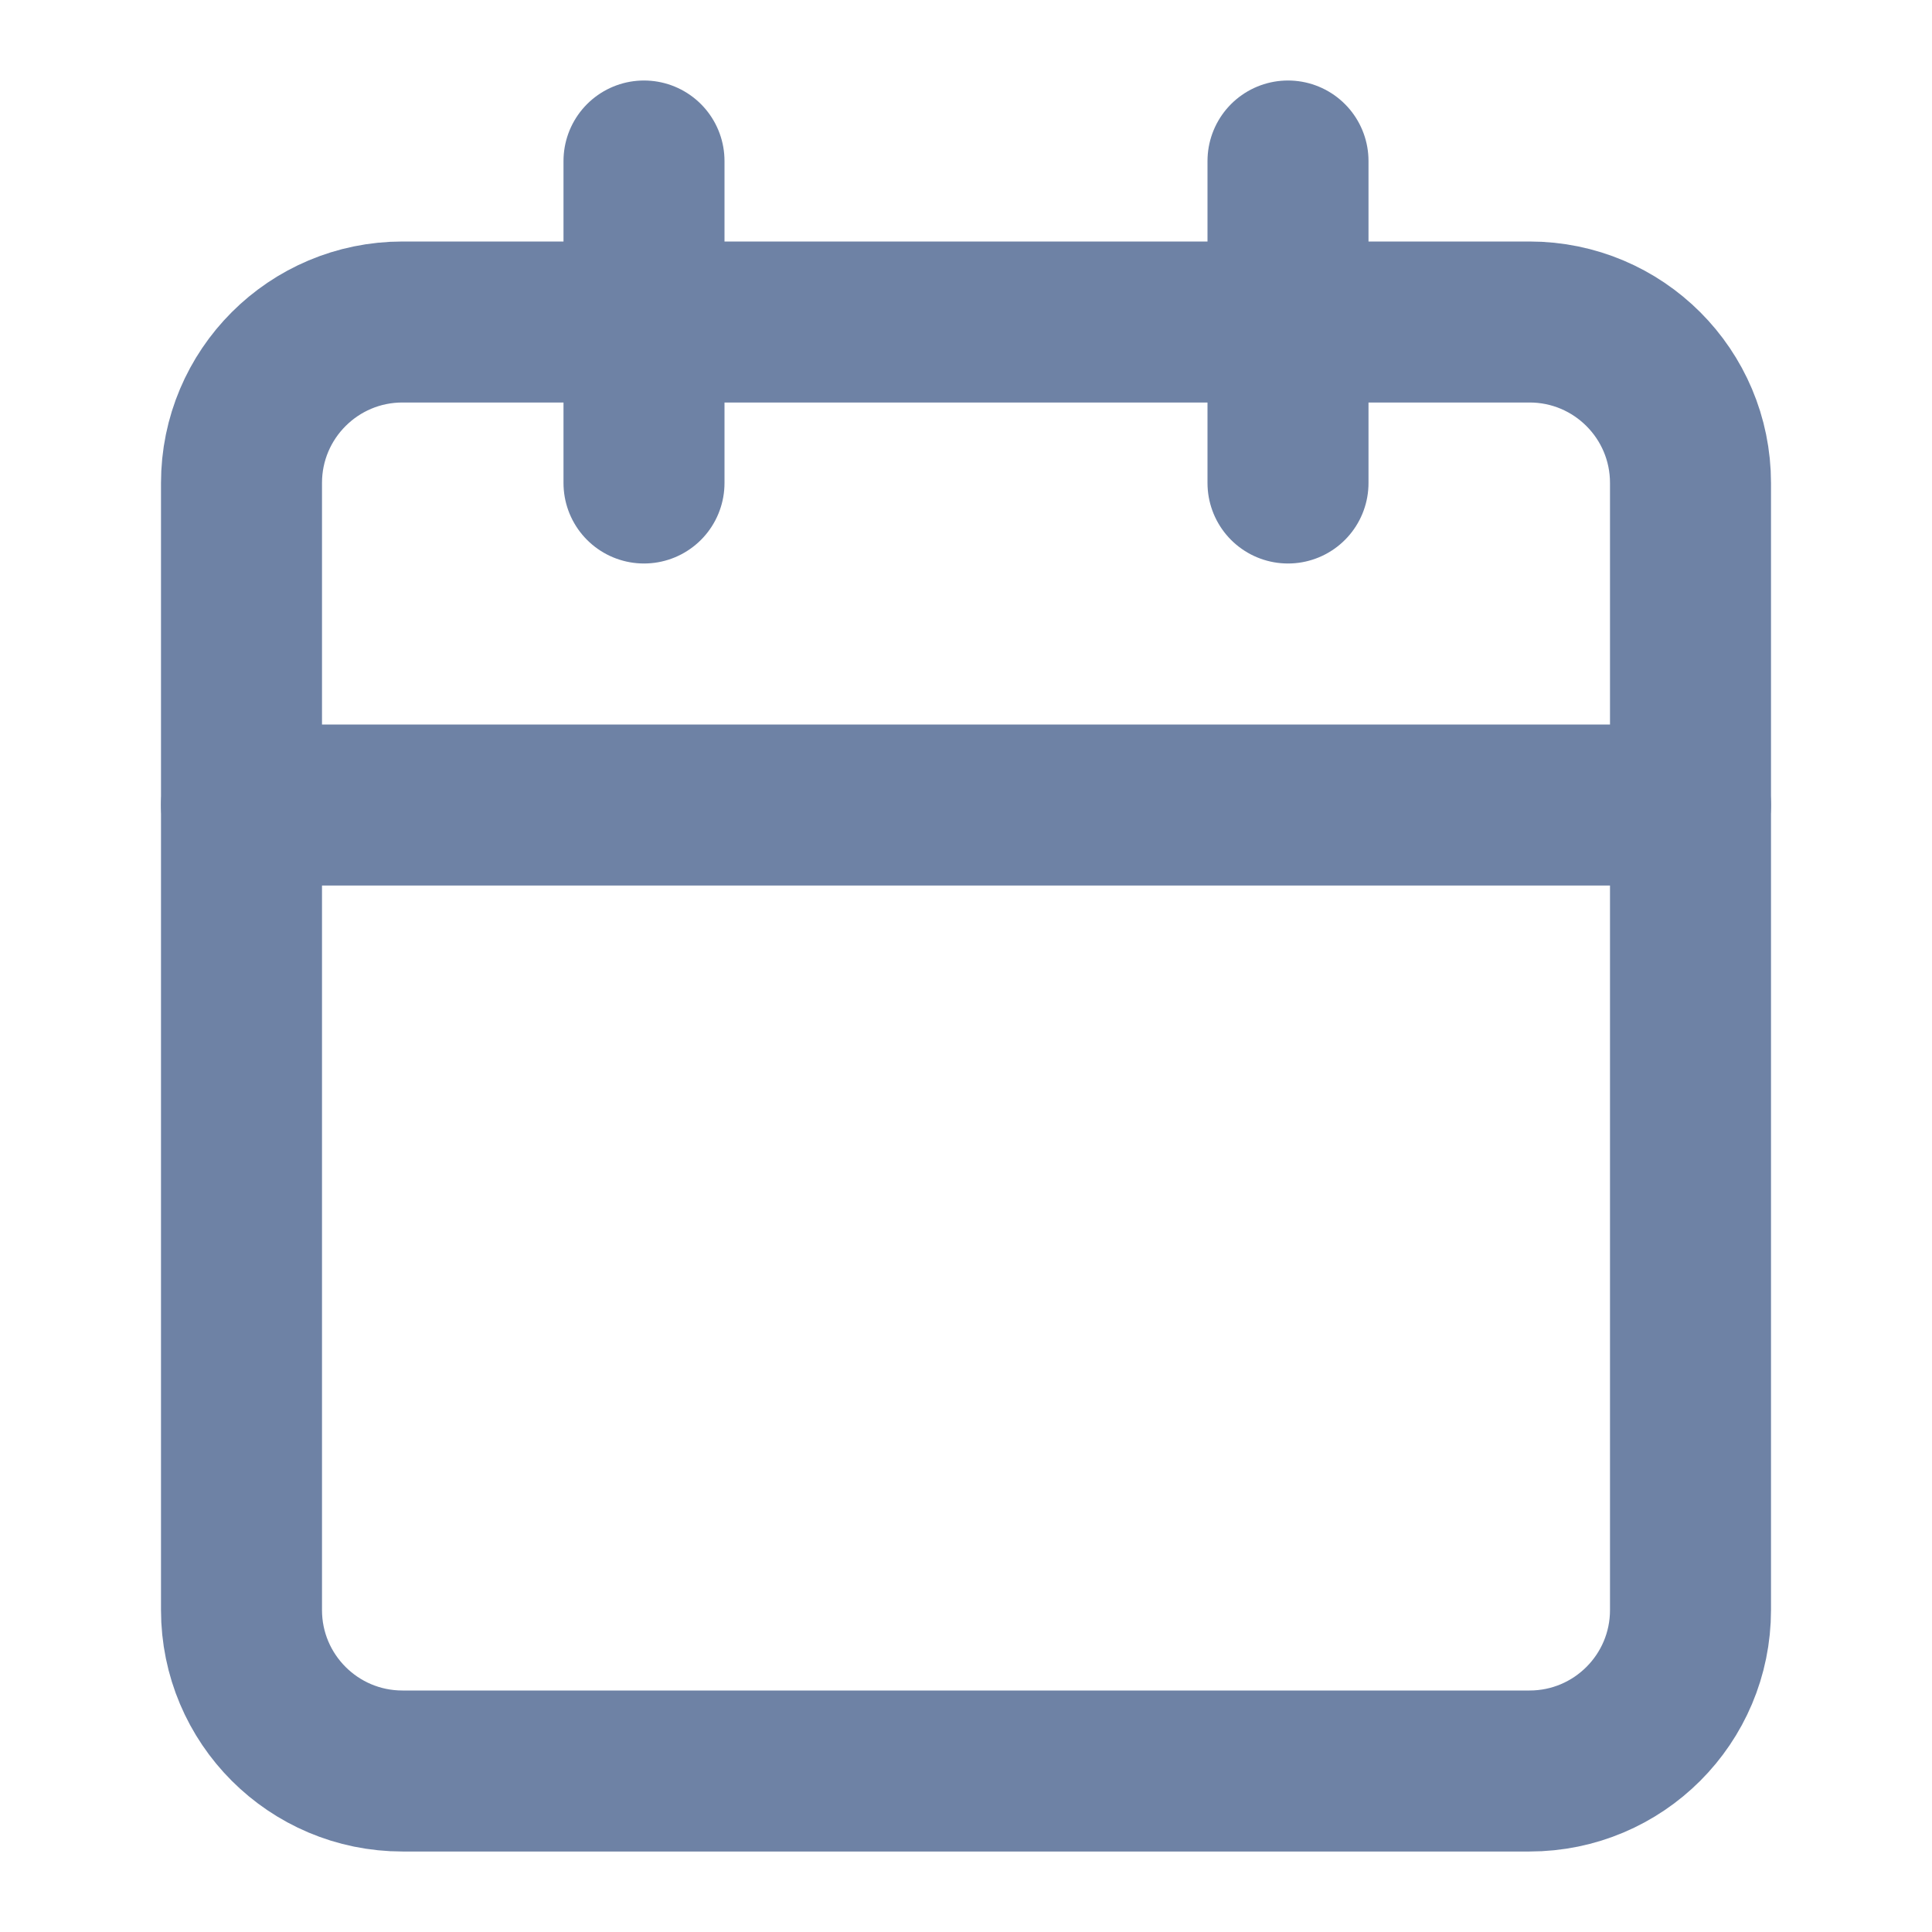 <svg width="24" height="24" viewBox="0 0 24 24" fill="none" xmlns="http://www.w3.org/2000/svg">
<path d="M19 4H5C3.895 4 3 4.895 3 6V20C3 21.105 3.895 22 5 22H19C20.105 22 21 21.105 21 20V6C21 4.895 20.105 4 19 4Z" stroke="#6E82A5" stroke-width="2" stroke-linecap="round" stroke-linejoin="round"/>
<path d="M16 2V6" stroke="#6E82A5" stroke-width="2" stroke-linecap="round" stroke-linejoin="round"/>
<path d="M8 2V6" stroke="#6E82A5" stroke-width="2" stroke-linecap="round" stroke-linejoin="round"/>
<path d="M3 10H21" stroke="#6E82A5" stroke-width="2" stroke-linecap="round" stroke-linejoin="round"/>
</svg>
